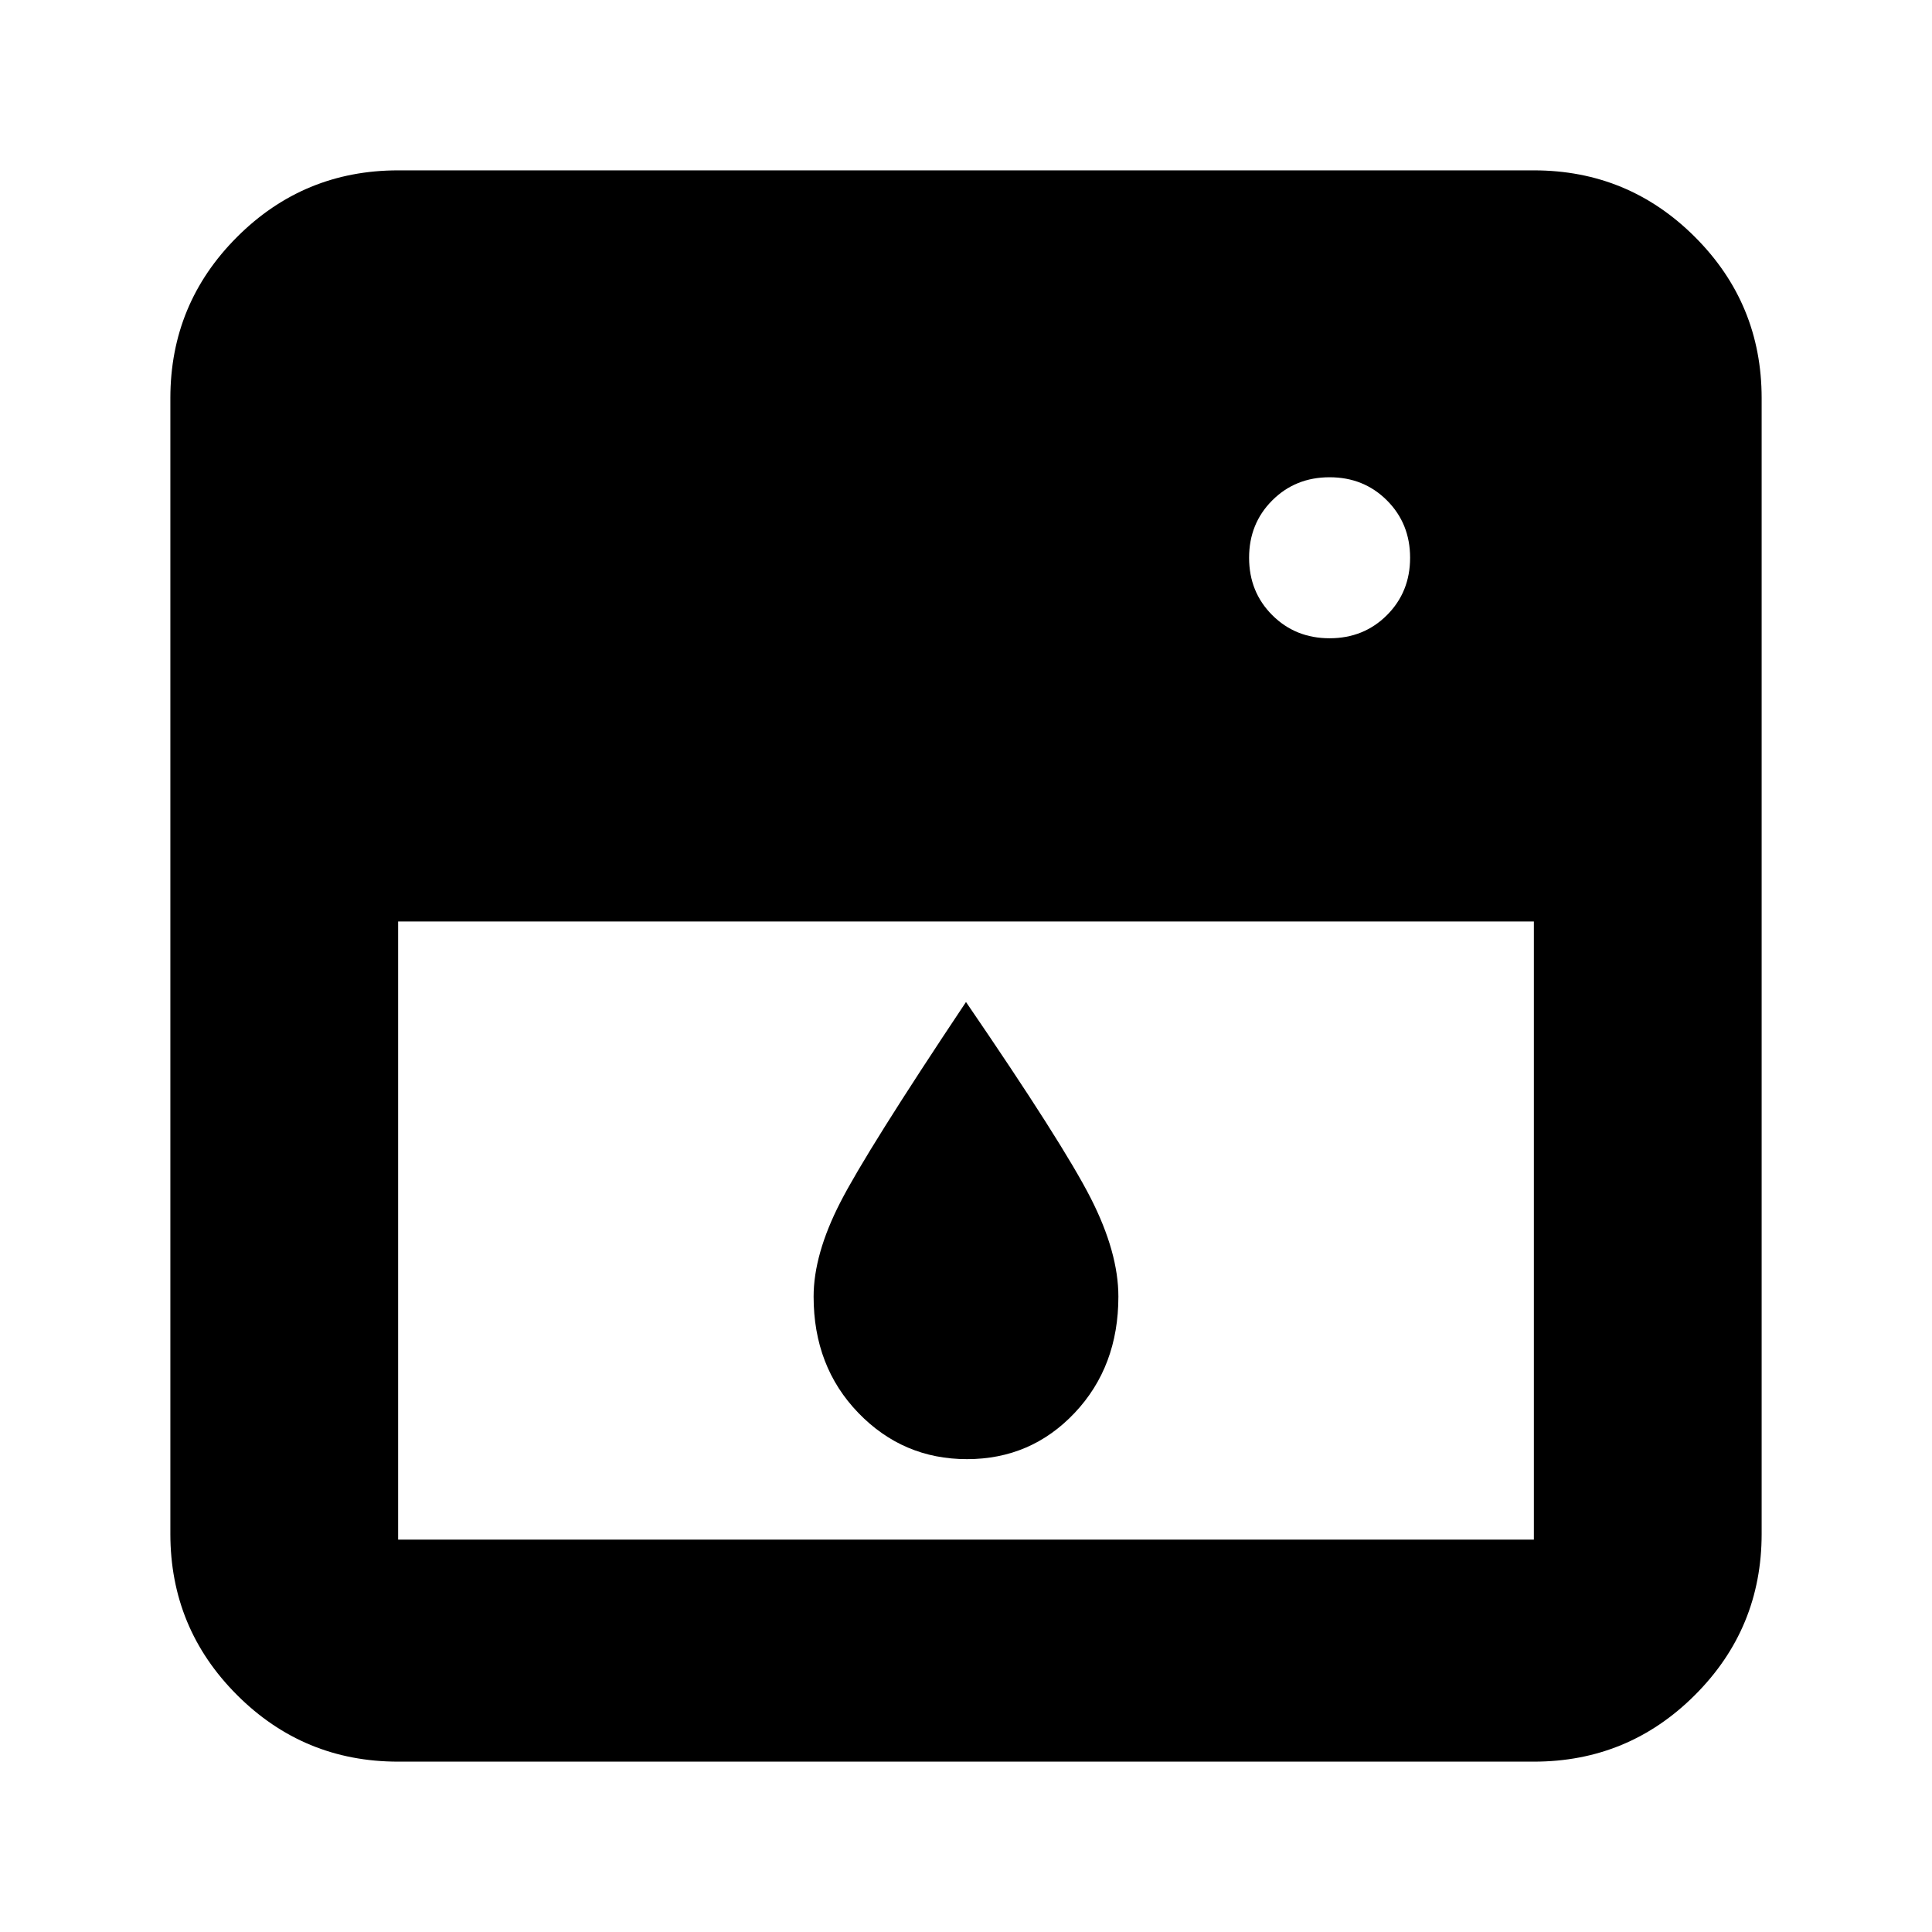 <svg xmlns="http://www.w3.org/2000/svg" height="24" viewBox="0 -960 960 960" width="24"><path d="M197.83-502.11v307.15h564.34v-307.15H197.83ZM480.5-234.96q-31.8 0-54.01-23-22.21-23-22.21-57.76 0-20.95 13.24-46.79t62.48-99.6q48.24 70.48 61.98 97.46 13.74 26.98 13.74 48.93 0 34.76-21.71 57.76t-53.51 23Zm180.17-407.89q17 0 28.5-11.5t11.5-28.5q0-17-11.5-28.5t-28.5-11.5q-17 0-28.5 11.5t-11.5 28.5q0 17 11.5 28.5t28.5 11.5ZM197.83-84.65q-46.93 0-80.06-33.12-33.12-33.13-33.12-80.06v-564.34q0-46.93 33.12-80.06 33.13-33.12 80.06-33.12h564.34q46.93 0 80.06 33.12 33.12 33.13 33.12 80.06v564.34q0 46.93-33.12 80.06-33.13 33.12-80.06 33.12H197.83Z"/></svg>